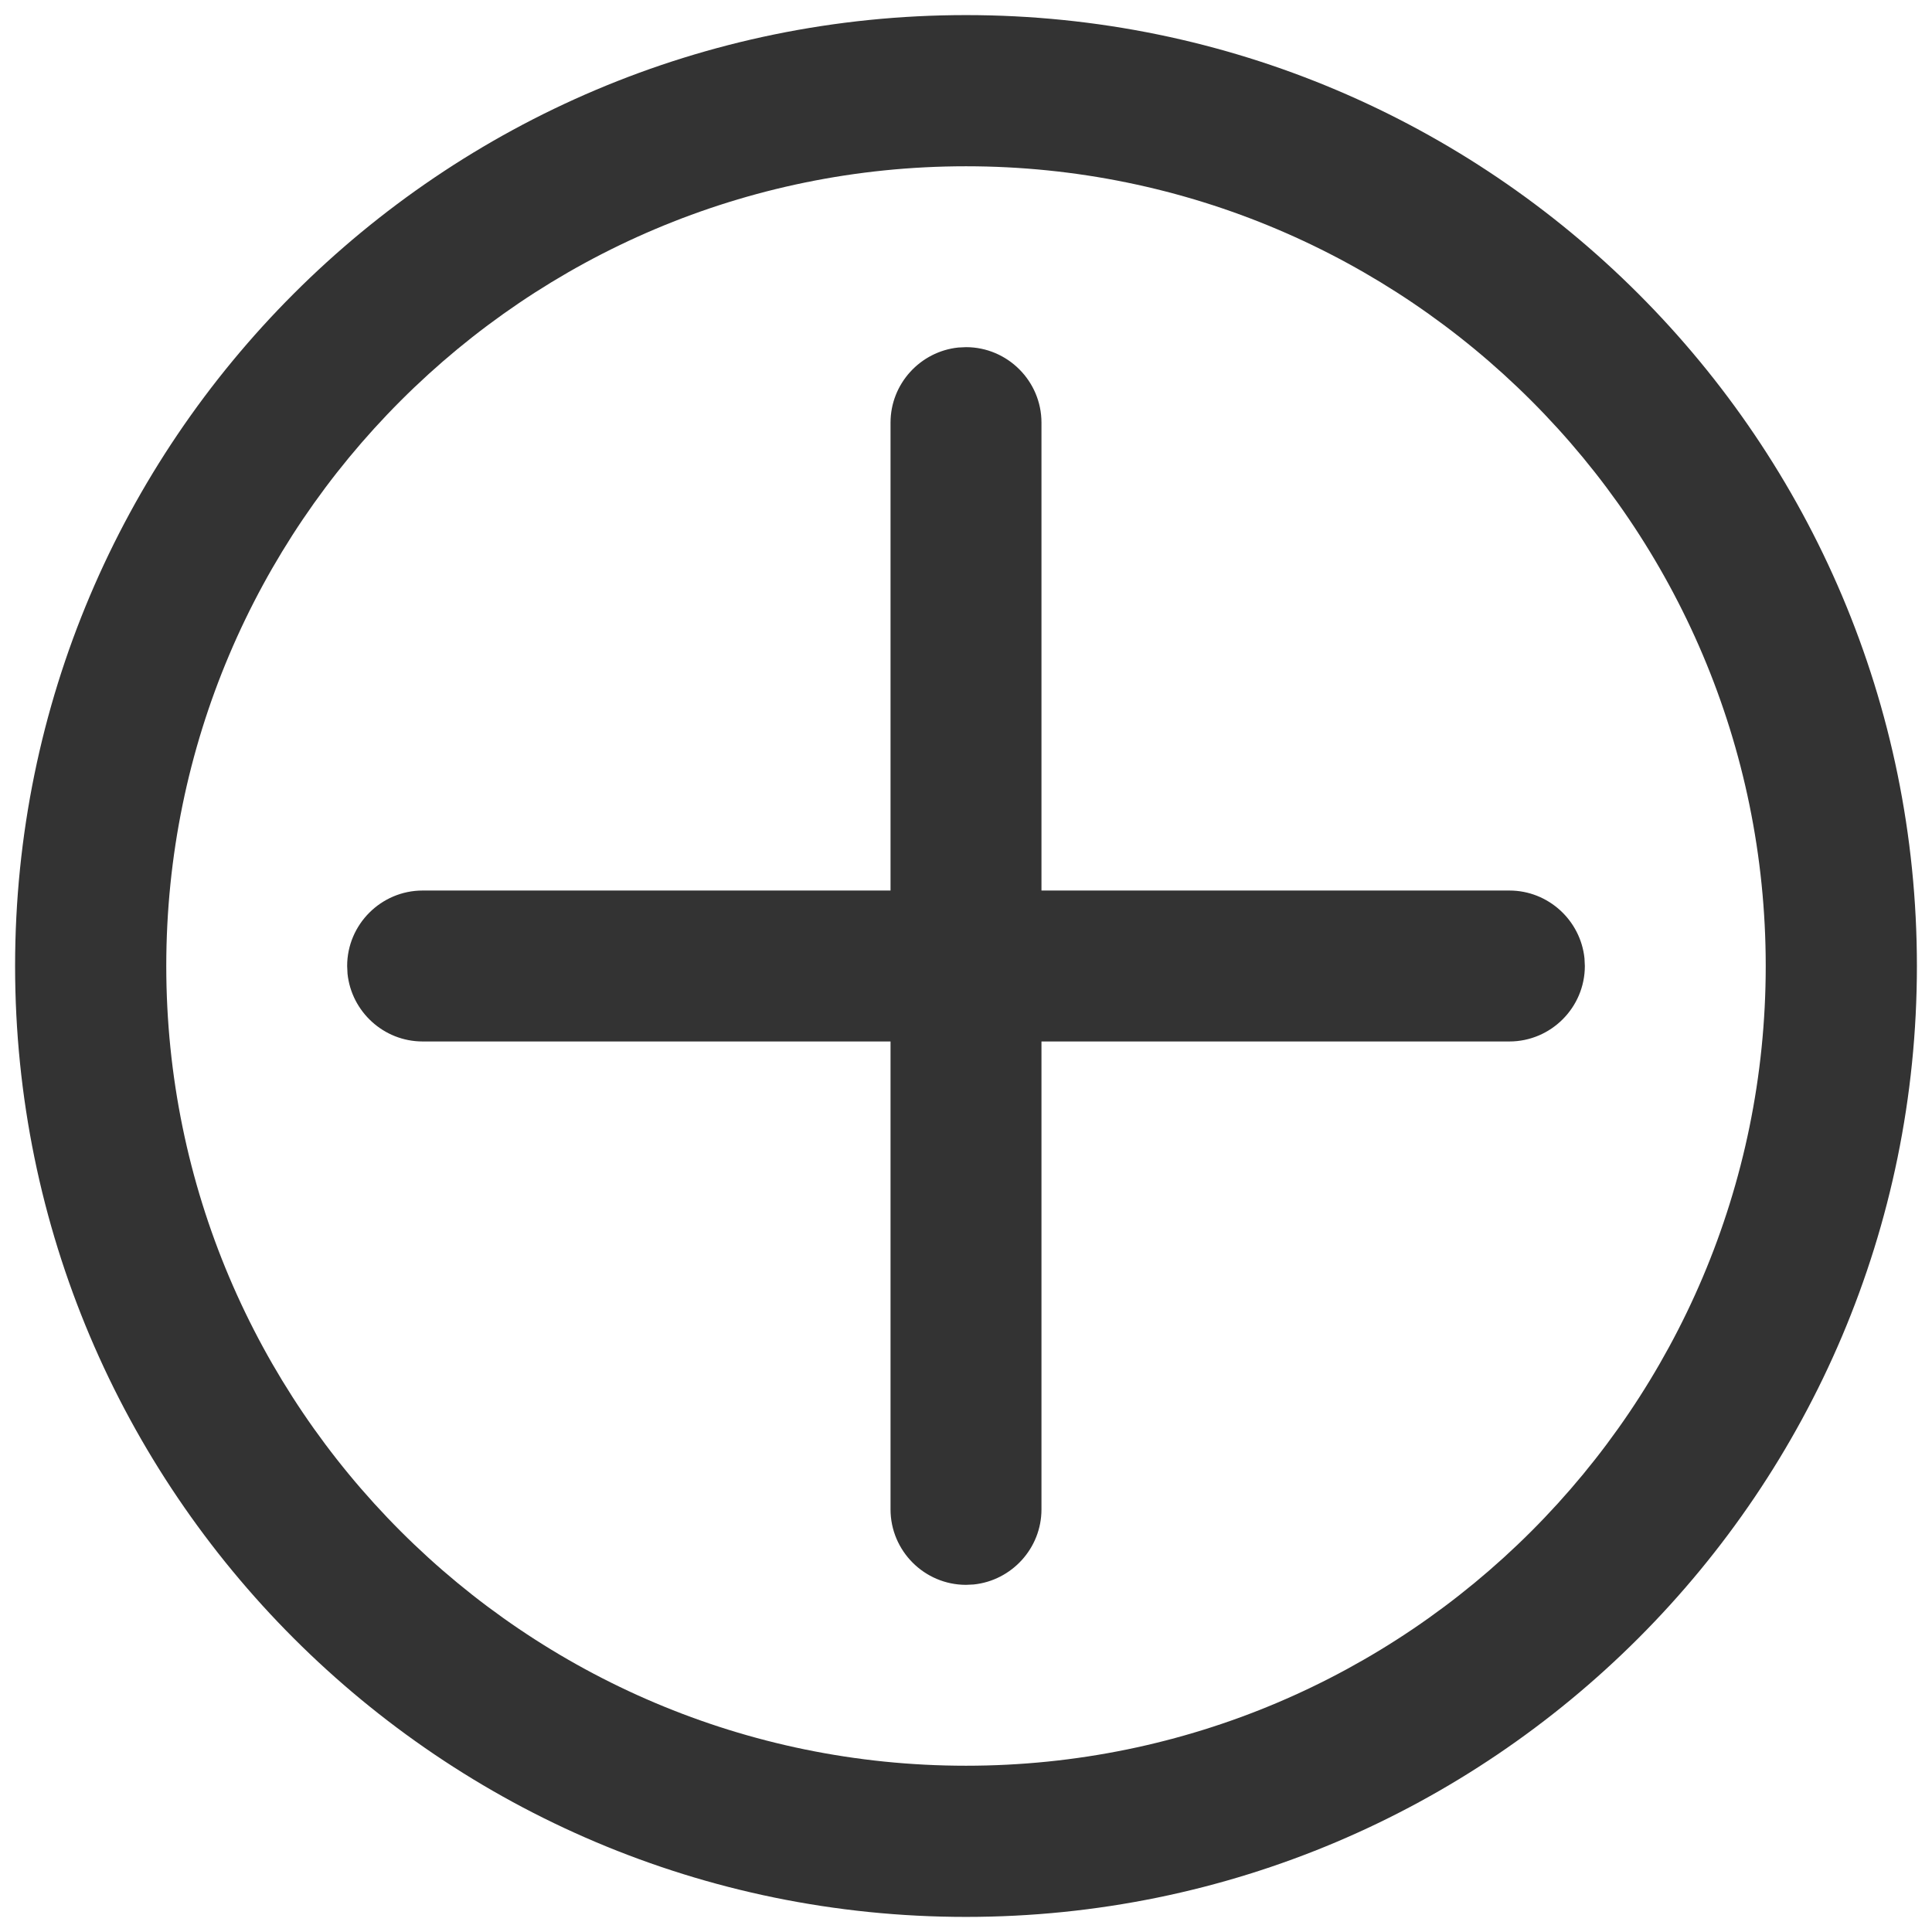 <?xml version="1.0" encoding="UTF-8"?>
<svg width="32px" height="32px" viewBox="0 0 32 32" version="1.1" xmlns="http://www.w3.org/2000/svg" xmlns:xlink="http://www.w3.org/1999/xlink">
    <title>plus-circle</title>
    <g id="🧠-Symbols" stroke="none" stroke-width="1" fill="none" fill-rule="evenodd">
        <g id="plus-circle" fill="#333333">
            <rect id="boundbox" opacity="0" x="0" y="0" width="32" height="32"></rect>
            <g transform="translate(0.25, 0.25)" fill-rule="nonzero">
                <path d="M15.75,0 C24.444,0 31.5,7.056 31.5,15.75 C31.5,24.444 24.444,31.5 15.75,31.5 C7.056,31.5 0,24.444 0,15.75 C0,7.056 7.056,0 15.75,0 Z M15.75,2.504 C8.443,2.504 2.504,8.443 2.504,15.75 C2.504,23.057 8.443,28.996 15.75,28.996 C23.057,28.996 28.996,23.057 28.996,15.75 C28.996,8.443 23.057,2.504 15.75,2.504 Z" id="Combined-Shape"></path>
                <path d="M15.623,5.506 C14.994,5.571 14.5,6.105 14.5,6.75 L14.5,14.5 L6.75,14.5 C6.062,14.5 5.5,15.062 5.5,15.75 L5.506,15.877 C5.571,16.506 6.105,17 6.75,17 L14.5,17 L14.5,24.75 C14.5,25.438 15.062,26 15.75,26 L15.877,25.994 C16.506,25.929 17,25.395 17,24.75 L17,17 L24.75,17 C25.438,17 26,16.438 26,15.75 L25.994,15.623 C25.929,14.994 25.395,14.5 24.75,14.5 L17,14.5 L17,6.75 C17,6.062 16.438,5.5 15.75,5.5 L15.623,5.506 Z" id="Path"></path>
            </g>
        </g>
    </g>
</svg>